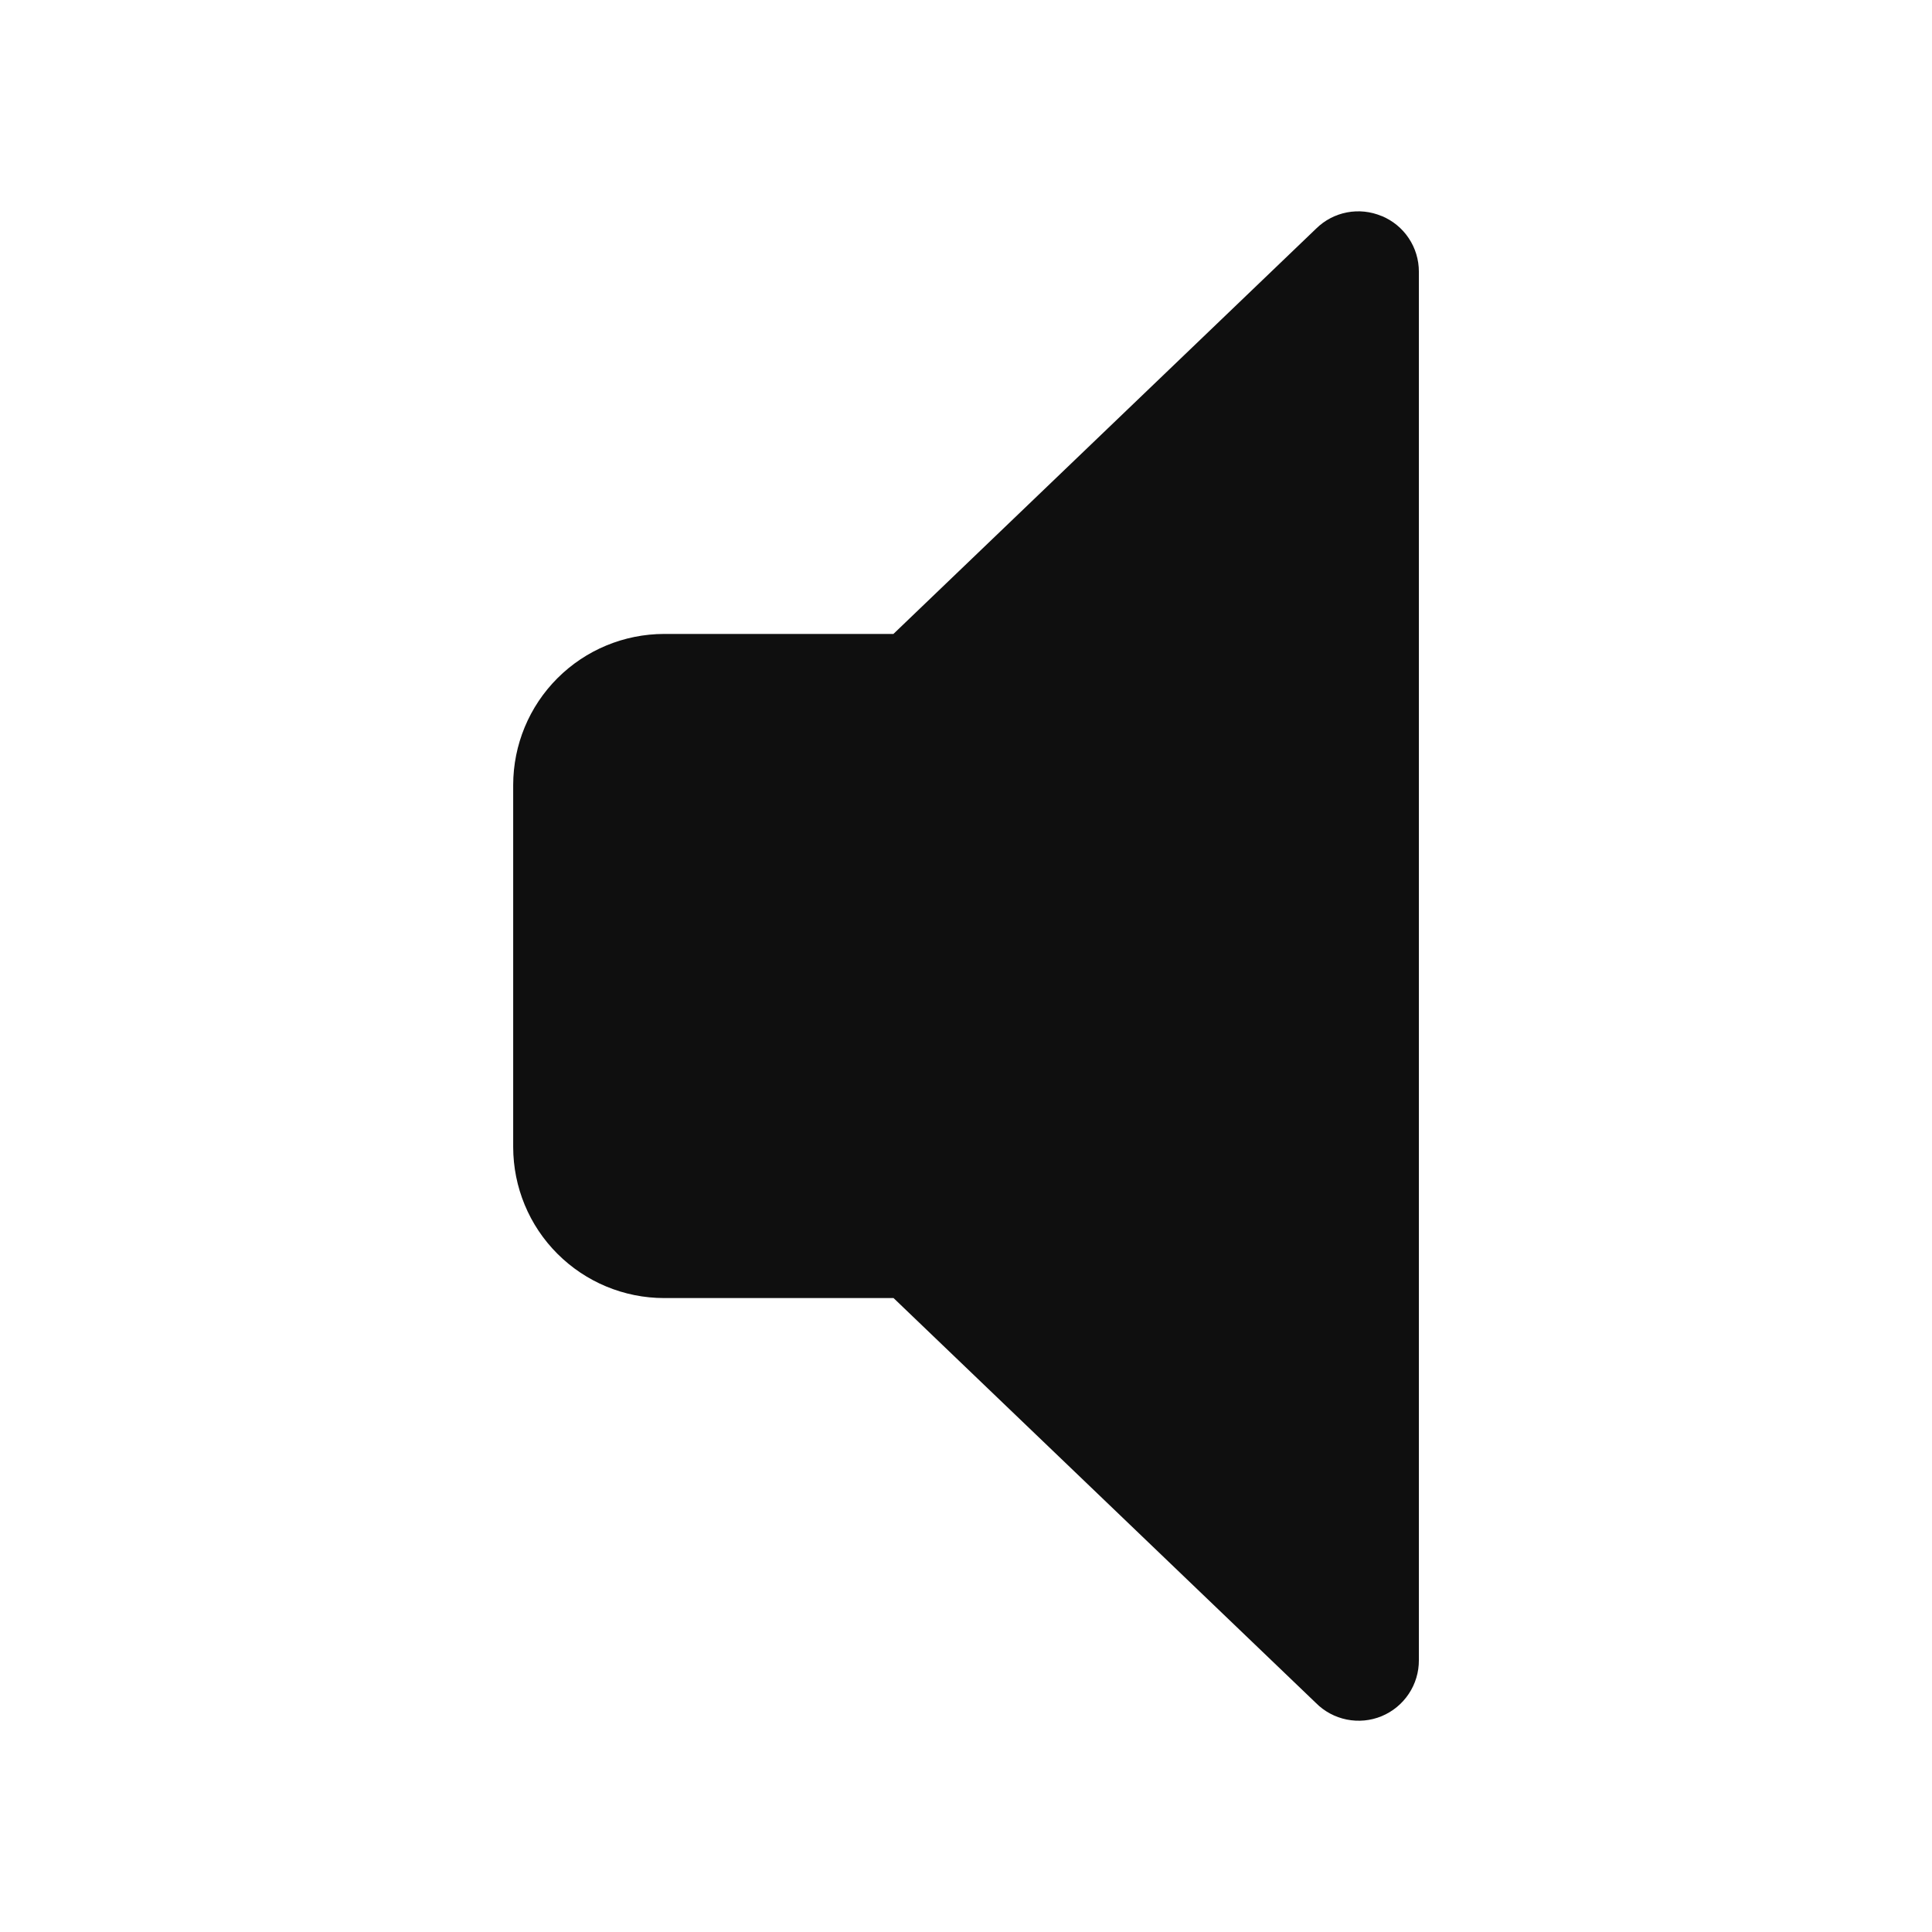 <svg width="32" height="32" viewBox="0 0 32 32" fill="none" xmlns="http://www.w3.org/2000/svg">
<path d="M22.883 3.578C22.702 3.502 22.503 3.481 22.31 3.518C22.117 3.555 21.94 3.648 21.8 3.786L14.798 10.5H11C10.337 10.501 9.702 10.764 9.233 11.233C8.764 11.702 8.501 12.337 8.5 13V19C8.501 19.663 8.764 20.299 9.233 20.767C9.702 21.236 10.337 21.5 11 21.5H14.8L21.794 28.205C21.933 28.346 22.112 28.442 22.306 28.481C22.5 28.52 22.702 28.501 22.885 28.425C23.068 28.349 23.224 28.22 23.334 28.055C23.444 27.89 23.502 27.696 23.501 27.498V4.5C23.501 4.302 23.443 4.109 23.333 3.945C23.223 3.78 23.067 3.653 22.884 3.577L22.883 3.578Z" fill="#0F0F0F"/>
</svg>
